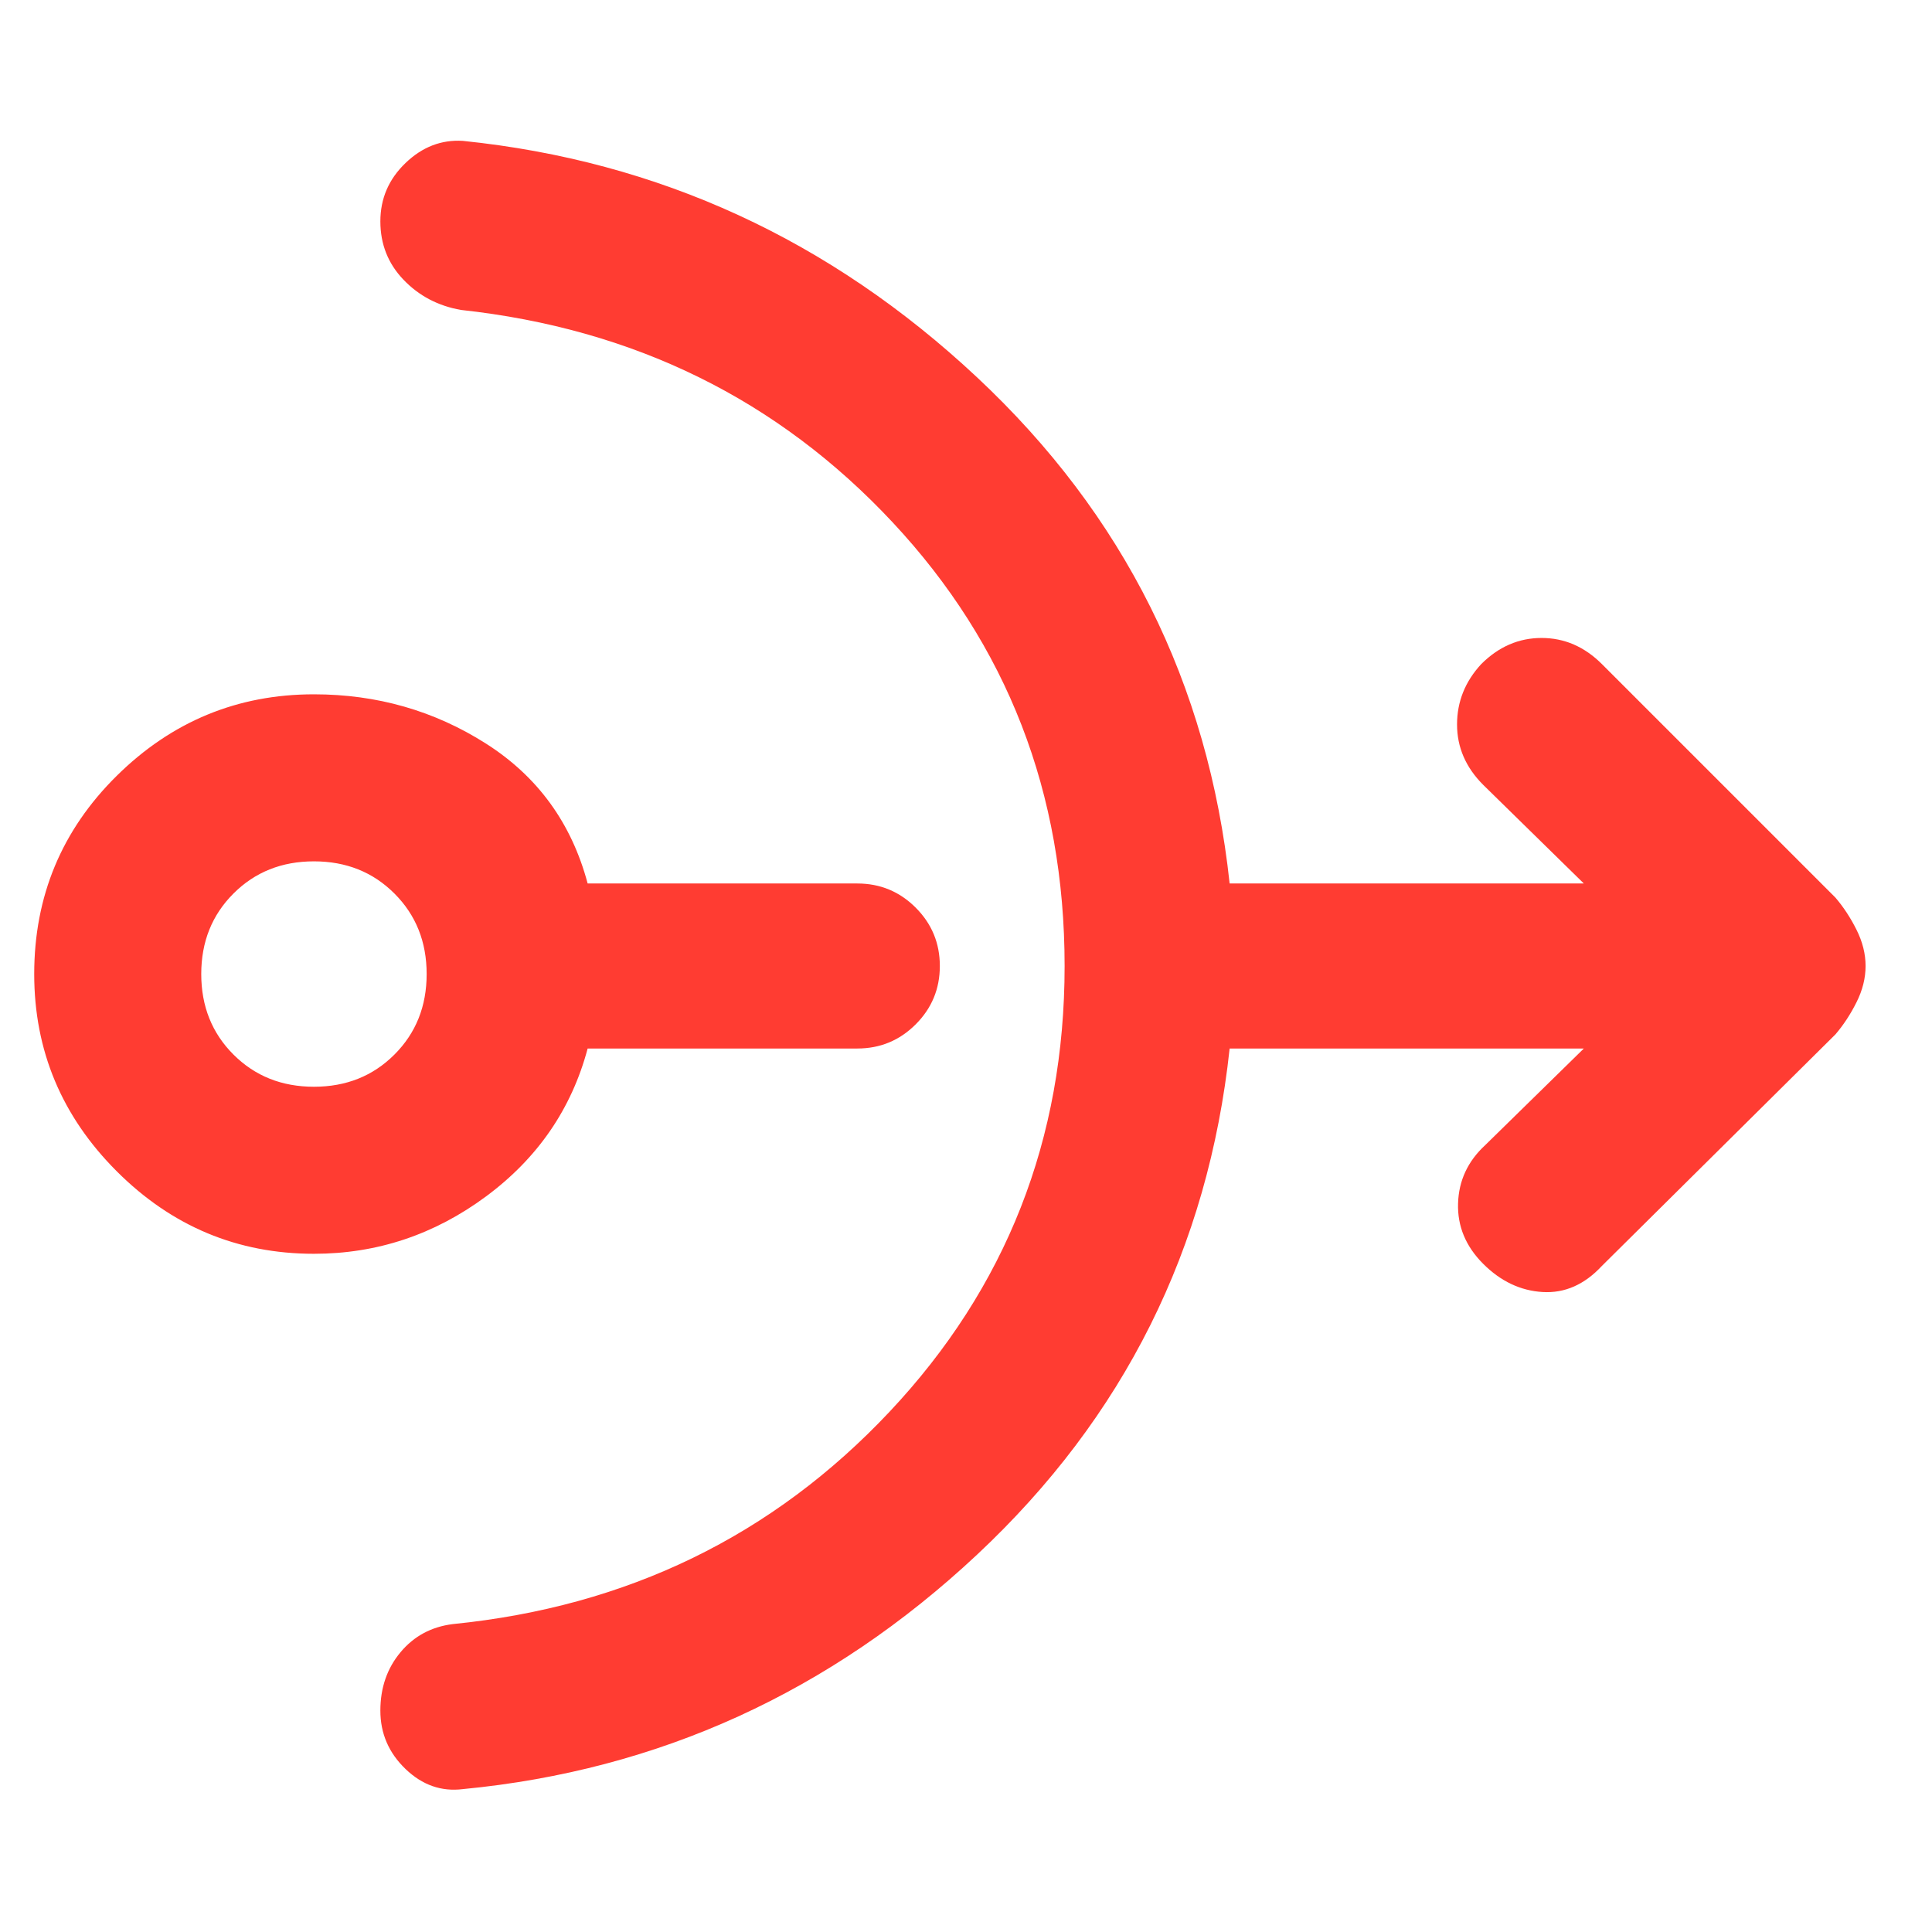 <svg xmlns="http://www.w3.org/2000/svg" height="48" viewBox="0 -960 960 960" width="48"><path fill="rgb(255, 60, 50)" d="M156-337q-57 0-98-41t-41-98q0-58 41-98.5t98-40.5q47 0 85.5 24.5T292-521h134q17 0 29 12t12 29q0 17-12 29t-29 12H292q-12 45-50.5 73.5T156-337Zm0-83q24 0 40-16t16-40q0-24-16-40t-40-16q-24 0-40 16t-16 40q0 24 16 40t40 16Zm373-60q0-129-85.5-220.5T229-806q-17-3-28.5-15T189-850q0-17 12.5-29t28.5-11q146 15 255.5 117.5T611-521h176l-50-49q-13-13-13-30t12-30q13-13 30-13t30 13l116 116q6 7 10.5 16t4.5 18q0 9-4.5 18T912-446L796-331q-13 14-29.5 13T737-332q-13-13-12.5-30t13.5-29l49-48H611q-16 149-125.5 251.5T230-71q-16 2-28.5-10T189-110q0-17 10-29t26-14q130-13 217-105.5T529-480Z"/></svg>